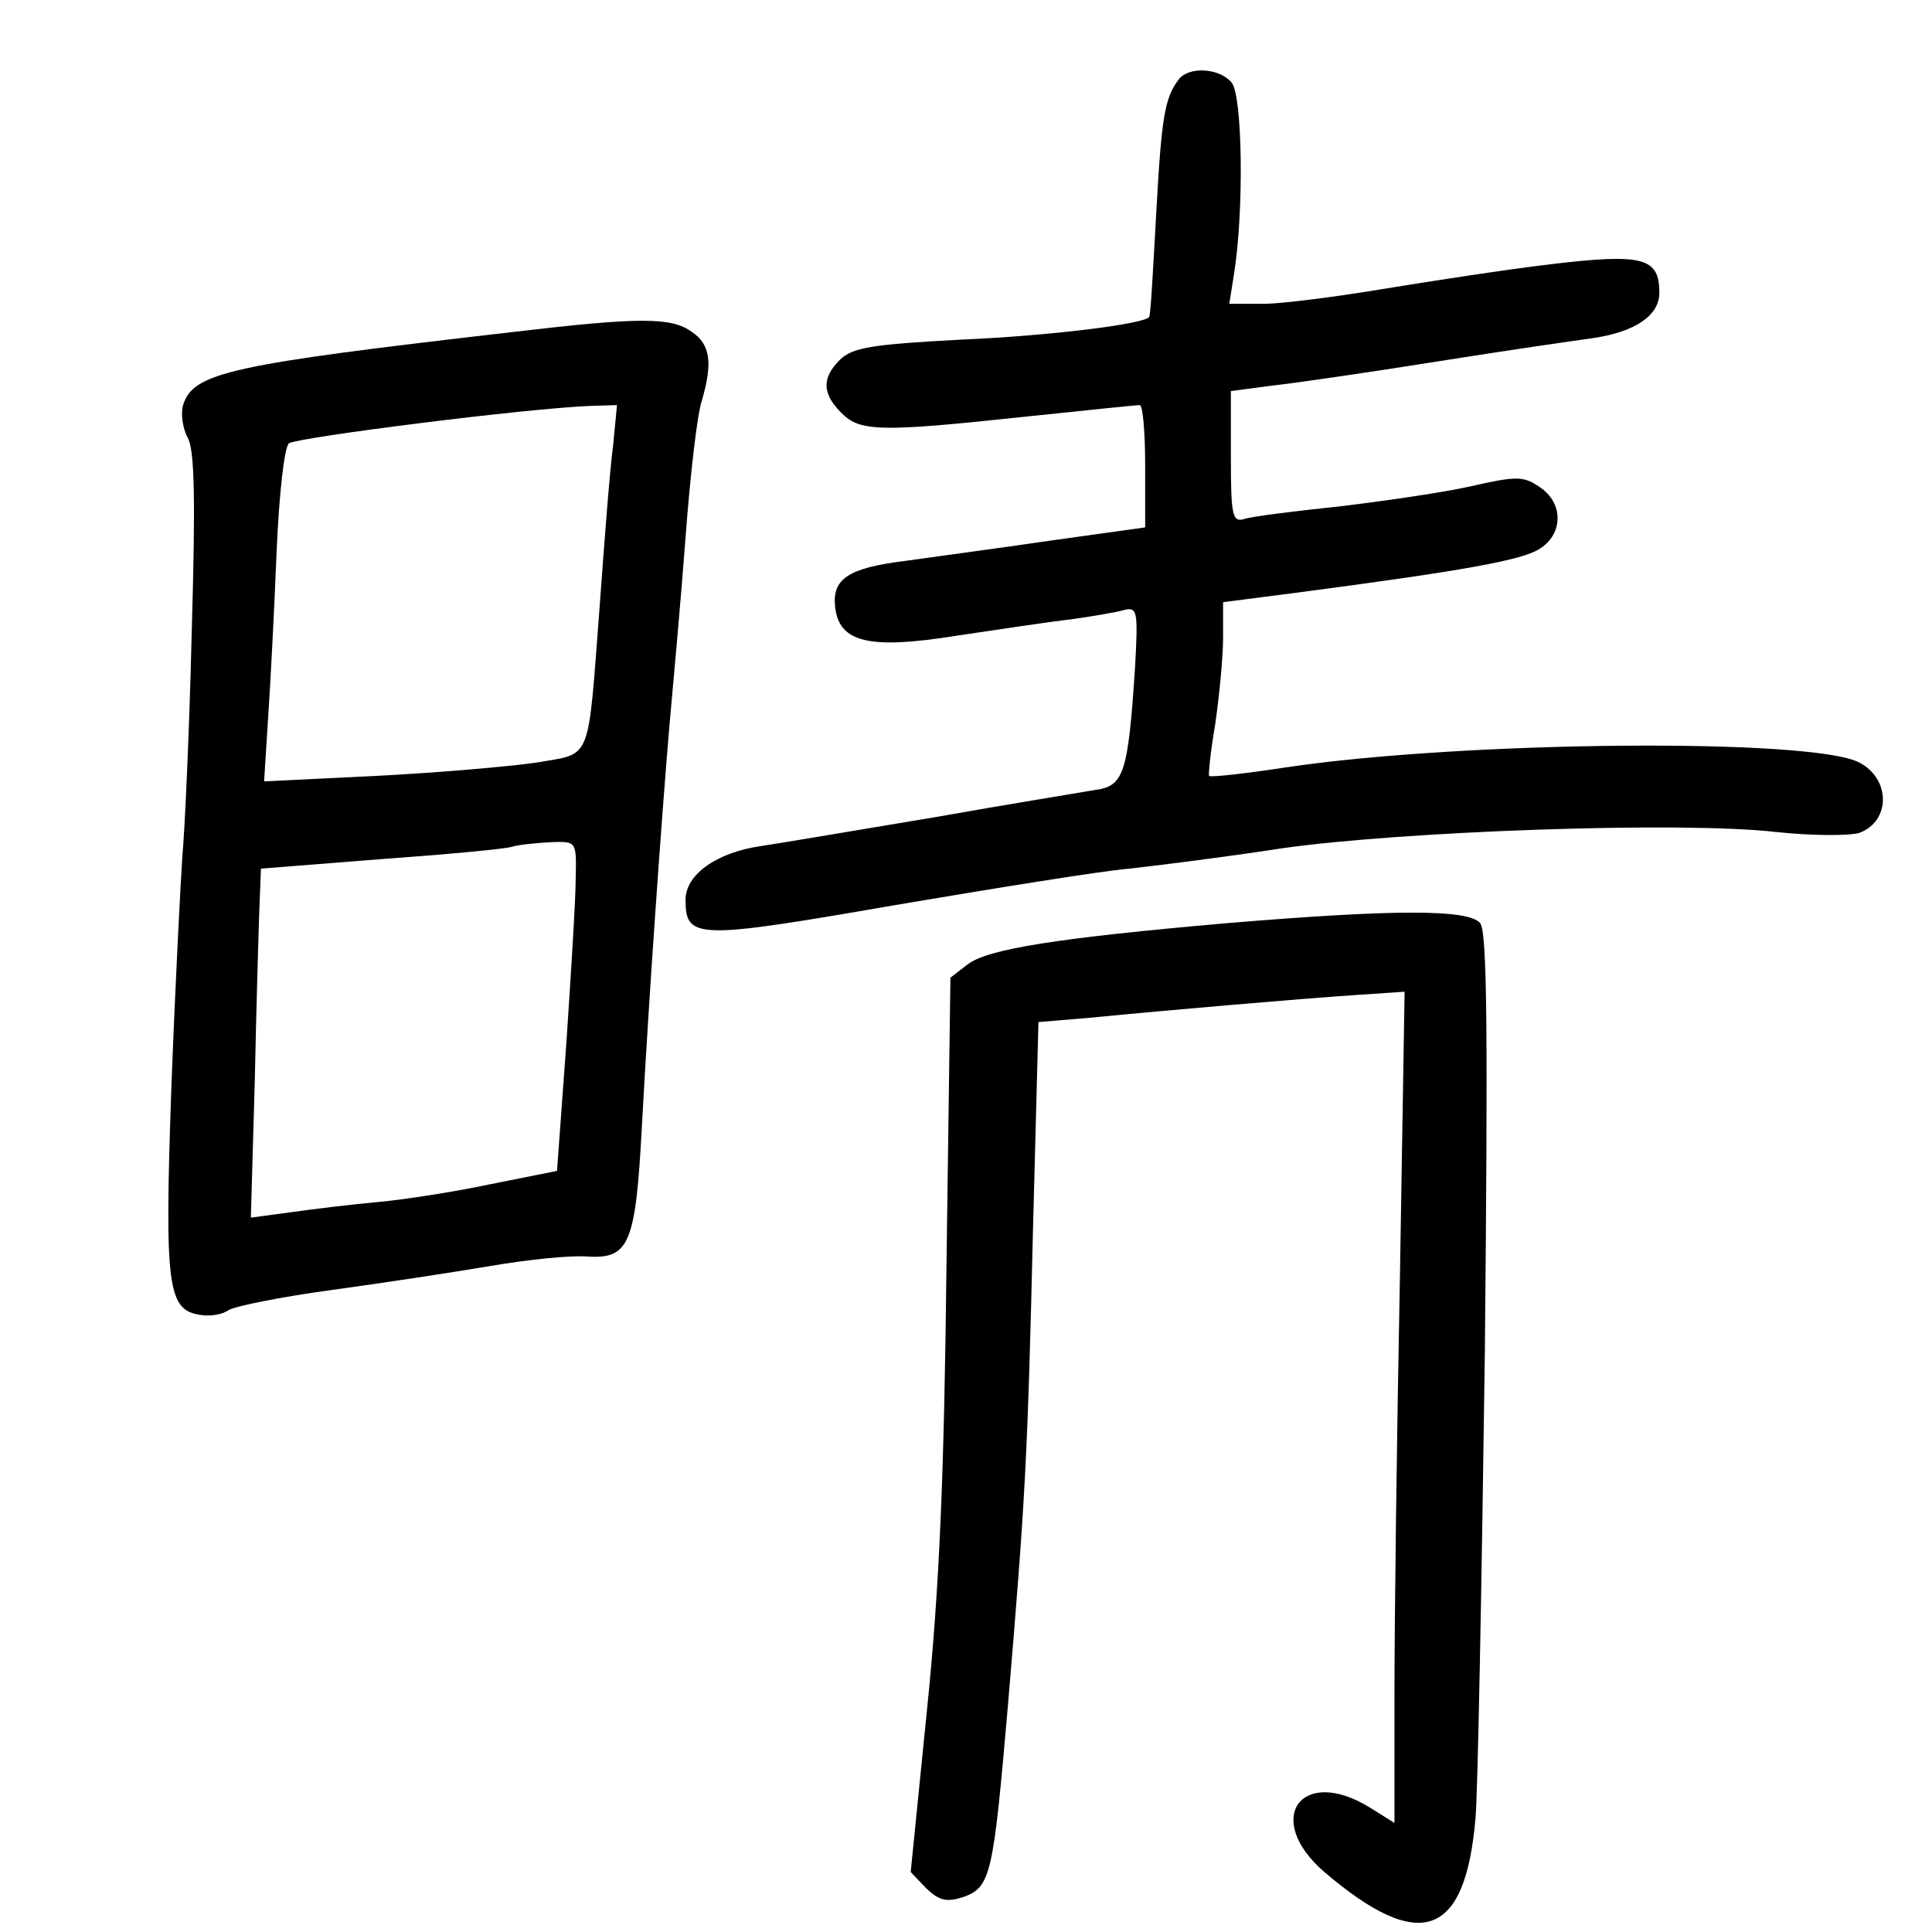 <?xml version="1.0" standalone="no"?>
<!DOCTYPE svg PUBLIC "-//W3C//DTD SVG 20010904//EN"
 "http://www.w3.org/TR/2001/REC-SVG-20010904/DTD/svg10.dtd">
<svg version="1.0" xmlns="http://www.w3.org/2000/svg"
 width="248pt" height="248pt" viewBox="0 0 248 248"
 preserveAspectRatio="xMidYMid meet">
<g transform="translate(0,248) scale(0.1,-0.1)"
fill="#000000" stroke="none">
<path d="M1513 2378 c-18 -24 -22 -47 -29 -175 -4 -71 -7 -129 -9 -130 -7 -9
-126 -24 -242 -29 -113 -6 -139 -10 -155 -26 -23 -23 -23 -43 2 -68 24 -24 48
-25 235 -5 77 8 143 15 148 15 4 0 7 -35 7 -78 l0 -79 -122 -17 c-68 -10 -151
-21 -186 -26 -73 -9 -94 -23 -90 -59 5 -46 44 -55 156 -37 54 8 120 18 147 21
28 4 58 9 68 12 17 4 18 -1 14 -74 -9 -135 -14 -152 -51 -157 -17 -3 -110 -18
-206 -35 -96 -16 -196 -33 -223 -37 -56 -8 -97 -36 -97 -69 0 -51 14 -51 268
-7 130 22 266 44 302 47 36 4 124 15 195 26 154 22 513 35 635 21 47 -5 95 -5
107 -1 40 15 40 69 0 90 -59 32 -508 28 -736 -6 -52 -8 -97 -13 -99 -11 -1 2
2 32 8 67 5 35 10 85 10 110 l0 46 93 12 c213 28 293 42 314 57 30 19 30 59
-1 79 -20 14 -30 14 -87 1 -35 -8 -111 -19 -169 -26 -58 -6 -113 -13 -122 -16
-16 -5 -18 3 -18 79 l0 85 53 7 c28 3 124 17 212 31 88 14 178 27 200 30 54 8
85 29 85 58 0 45 -20 51 -138 37 -59 -7 -156 -22 -217 -32 -60 -10 -130 -19
-153 -19 l-44 0 6 38 c13 81 11 229 -3 246 -16 19 -55 21 -68 4z"/>
<path d="M660 2054 c-365 -42 -412 -52 -425 -94 -3 -10 -1 -29 6 -42 9 -16 10
-82 5 -253 -3 -126 -9 -255 -12 -285 -2 -30 -9 -163 -14 -295 -9 -259 -5 -287
38 -293 13 -2 28 1 35 6 7 5 66 17 132 26 66 9 158 23 205 31 47 8 103 14 125
12 53 -3 61 17 69 168 9 166 25 391 35 510 5 55 15 165 21 245 6 80 15 159 21
176 14 48 11 72 -13 88 -26 19 -67 19 -228 0z m127 -146 c-4 -29 -11 -120 -17
-203 -16 -208 -9 -191 -82 -204 -35 -5 -127 -13 -206 -17 l-143 -7 5 79 c3 43
8 140 11 214 3 74 10 137 16 141 14 8 306 45 388 48 l33 1 -5 -52z m-48 -555
c0 -27 -6 -122 -12 -212 l-12 -164 -85 -17 c-47 -10 -112 -20 -145 -23 -33 -3
-83 -9 -111 -13 l-52 -7 5 174 c2 96 5 197 6 224 l2 50 152 12 c83 6 160 13
170 16 10 3 33 5 51 6 32 1 32 1 31 -46z"/>
<path d="M1575 1295 c-217 -19 -307 -33 -333 -53 l-22 -17 -5 -365 c-3 -272
-9 -418 -25 -574 l-21 -209 20 -21 c17 -16 26 -18 48 -11 35 13 38 28 57 248
22 261 25 312 32 609 l7 266 71 6 c39 4 118 11 176 16 58 5 132 11 164 13 l59
4 -6 -366 c-4 -201 -7 -441 -7 -533 l0 -168 -32 20 c-88 54 -137 -15 -58 -83
123 -105 181 -84 194 69 3 33 8 301 12 597 4 413 3 541 -6 552 -15 18 -109 18
-325 0z"/>
</g>
</svg>
